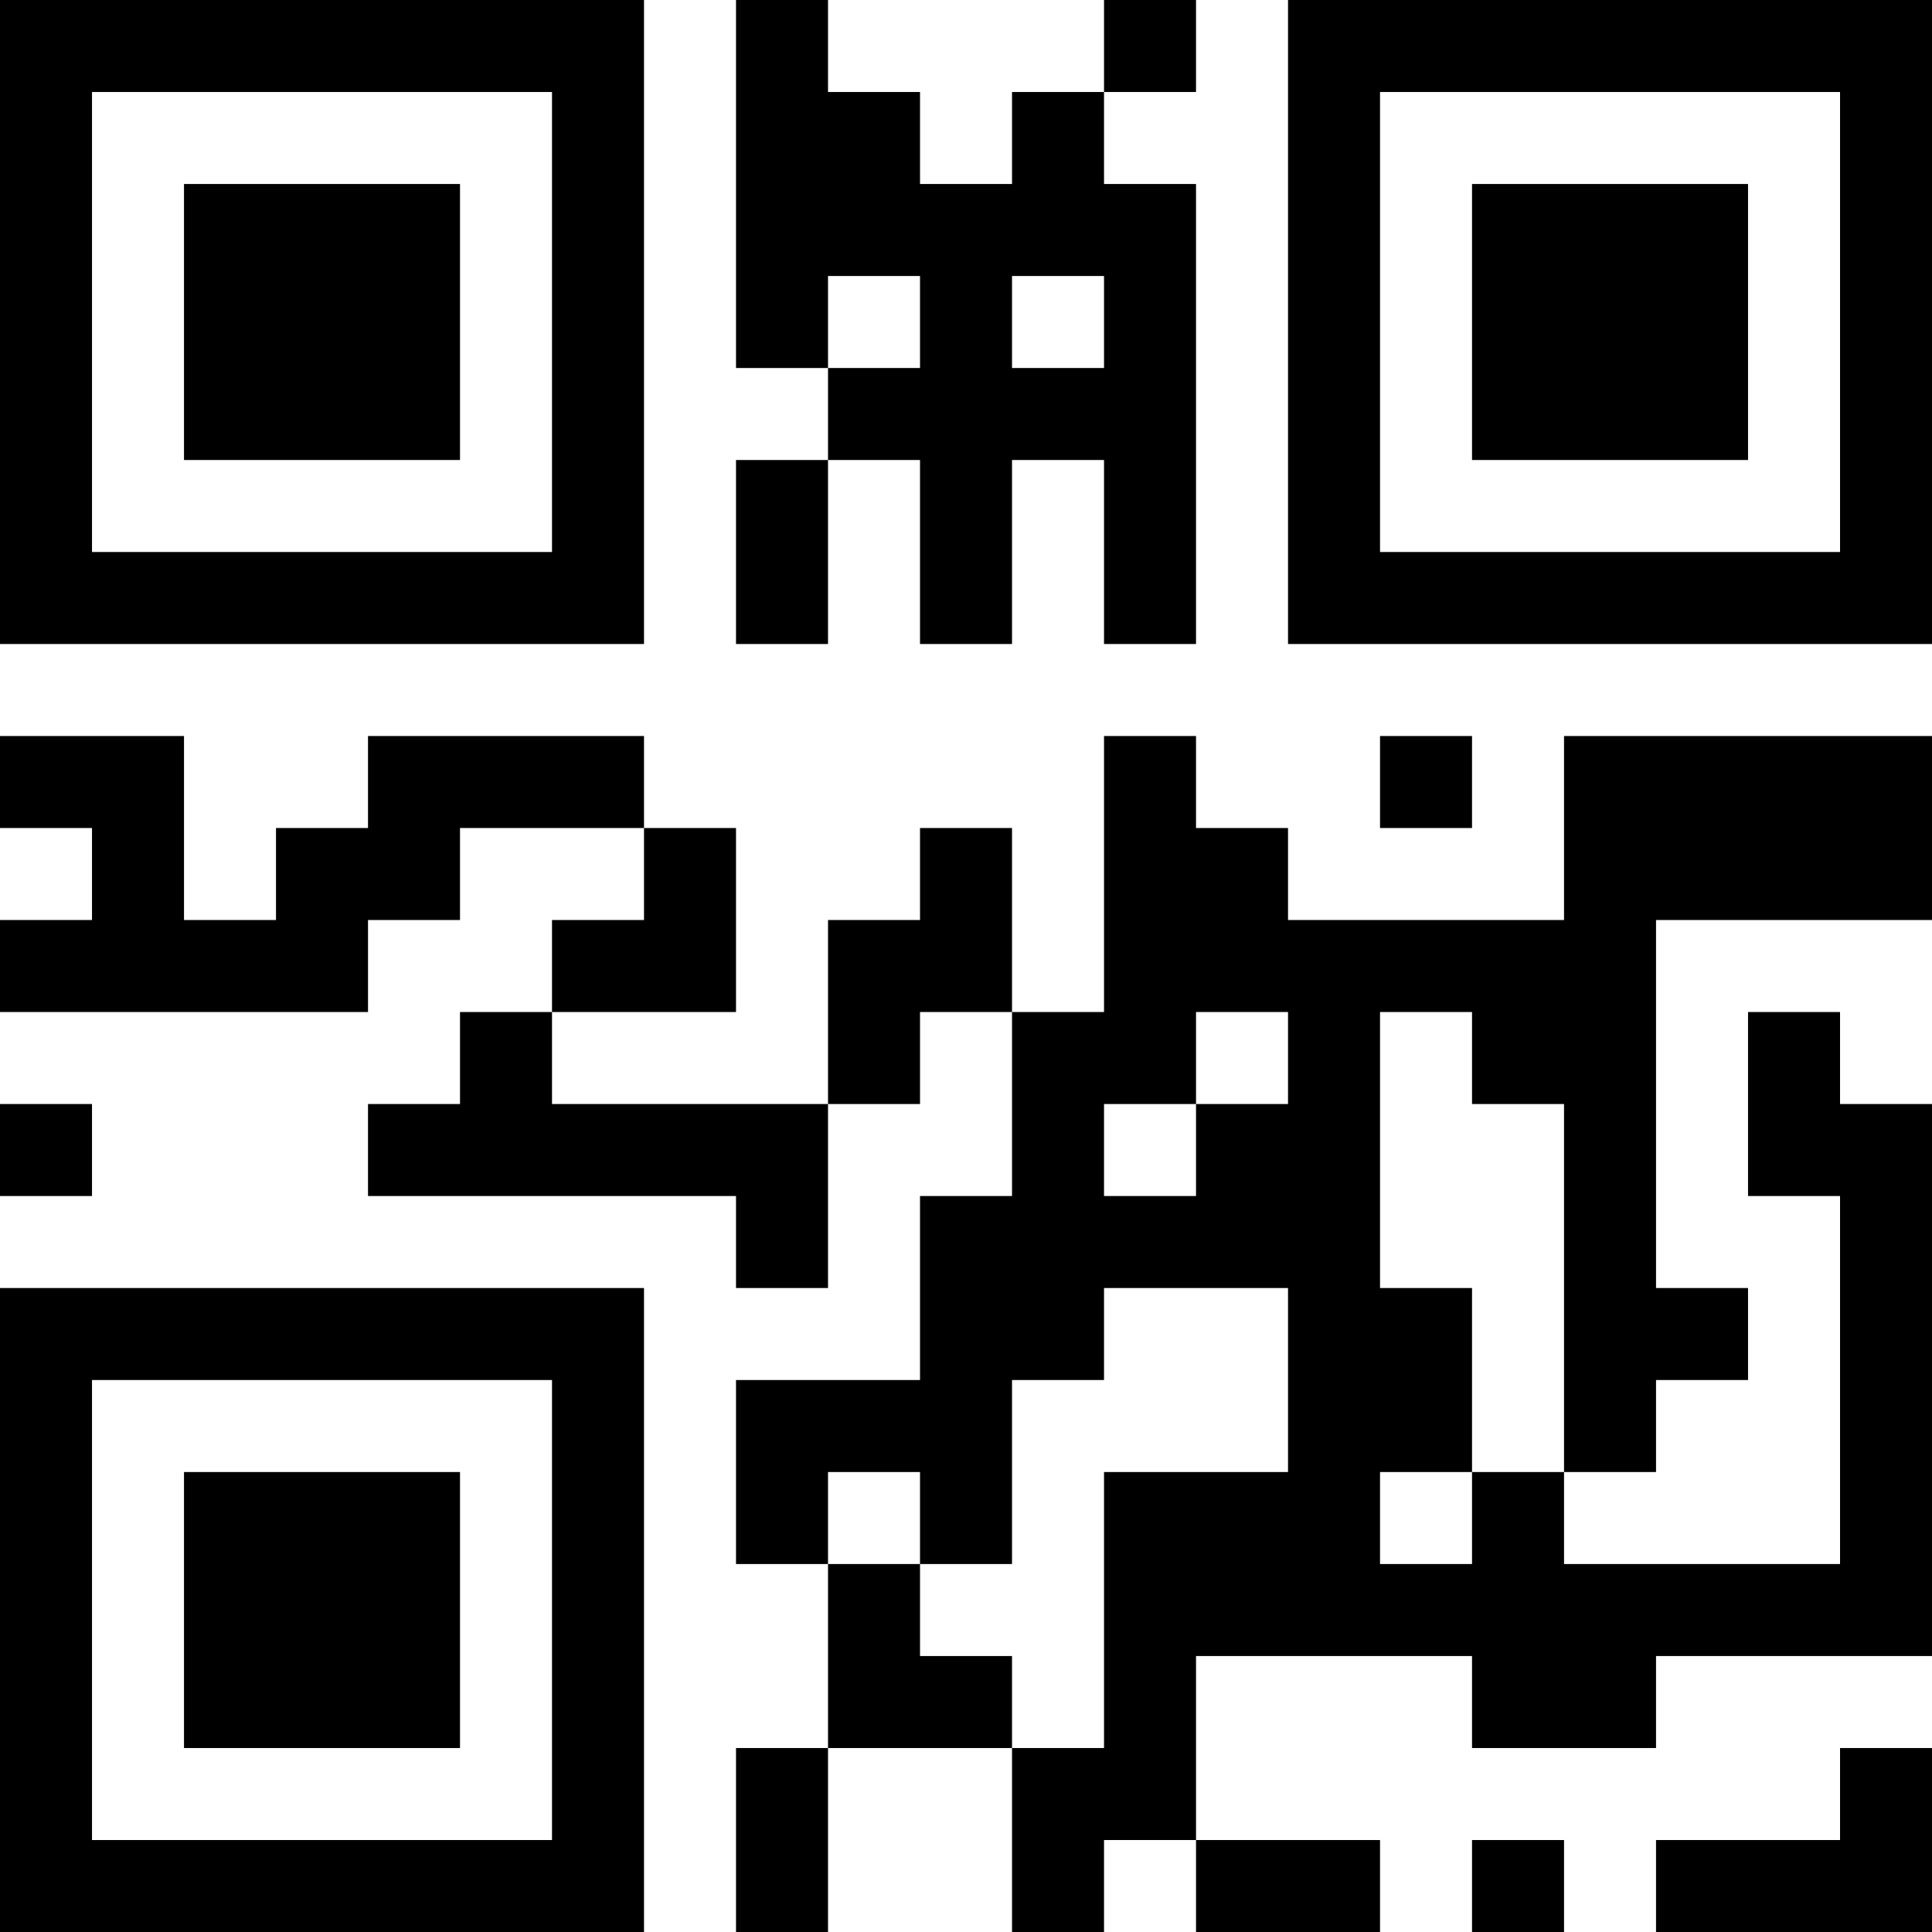 <?xml version="1.0" encoding="UTF-8"?>
<svg xmlns="http://www.w3.org/2000/svg" version="1.1" width="300" height="300" viewBox="0 0 300 300"><rect x="0" y="0" width="300" height="300" fill="#ffffff"/><g transform="scale(14.286)"><g transform="translate(0,0)"><path fill-rule="evenodd" d="M8 0L8 4L9 4L9 5L8 5L8 7L9 7L9 5L10 5L10 7L11 7L11 5L12 5L12 7L13 7L13 2L12 2L12 1L13 1L13 0L12 0L12 1L11 1L11 2L10 2L10 1L9 1L9 0ZM9 3L9 4L10 4L10 3ZM11 3L11 4L12 4L12 3ZM0 8L0 9L1 9L1 10L0 10L0 11L4 11L4 10L5 10L5 9L7 9L7 10L6 10L6 11L5 11L5 12L4 12L4 13L8 13L8 14L9 14L9 12L10 12L10 11L11 11L11 13L10 13L10 15L8 15L8 17L9 17L9 19L8 19L8 21L9 21L9 19L11 19L11 21L12 21L12 20L13 20L13 21L15 21L15 20L13 20L13 18L16 18L16 19L18 19L18 18L21 18L21 12L20 12L20 11L19 11L19 13L20 13L20 17L17 17L17 16L18 16L18 15L19 15L19 14L18 14L18 10L21 10L21 8L17 8L17 10L14 10L14 9L13 9L13 8L12 8L12 11L11 11L11 9L10 9L10 10L9 10L9 12L6 12L6 11L8 11L8 9L7 9L7 8L4 8L4 9L3 9L3 10L2 10L2 8ZM15 8L15 9L16 9L16 8ZM13 11L13 12L12 12L12 13L13 13L13 12L14 12L14 11ZM15 11L15 14L16 14L16 16L15 16L15 17L16 17L16 16L17 16L17 12L16 12L16 11ZM0 12L0 13L1 13L1 12ZM12 14L12 15L11 15L11 17L10 17L10 16L9 16L9 17L10 17L10 18L11 18L11 19L12 19L12 16L14 16L14 14ZM20 19L20 20L18 20L18 21L21 21L21 19ZM16 20L16 21L17 21L17 20ZM0 0L0 7L7 7L7 0ZM1 1L1 6L6 6L6 1ZM2 2L2 5L5 5L5 2ZM14 0L14 7L21 7L21 0ZM15 1L15 6L20 6L20 1ZM16 2L16 5L19 5L19 2ZM0 14L0 21L7 21L7 14ZM1 15L1 20L6 20L6 15ZM2 16L2 19L5 19L5 16Z" fill="#000000"/></g></g></svg>
